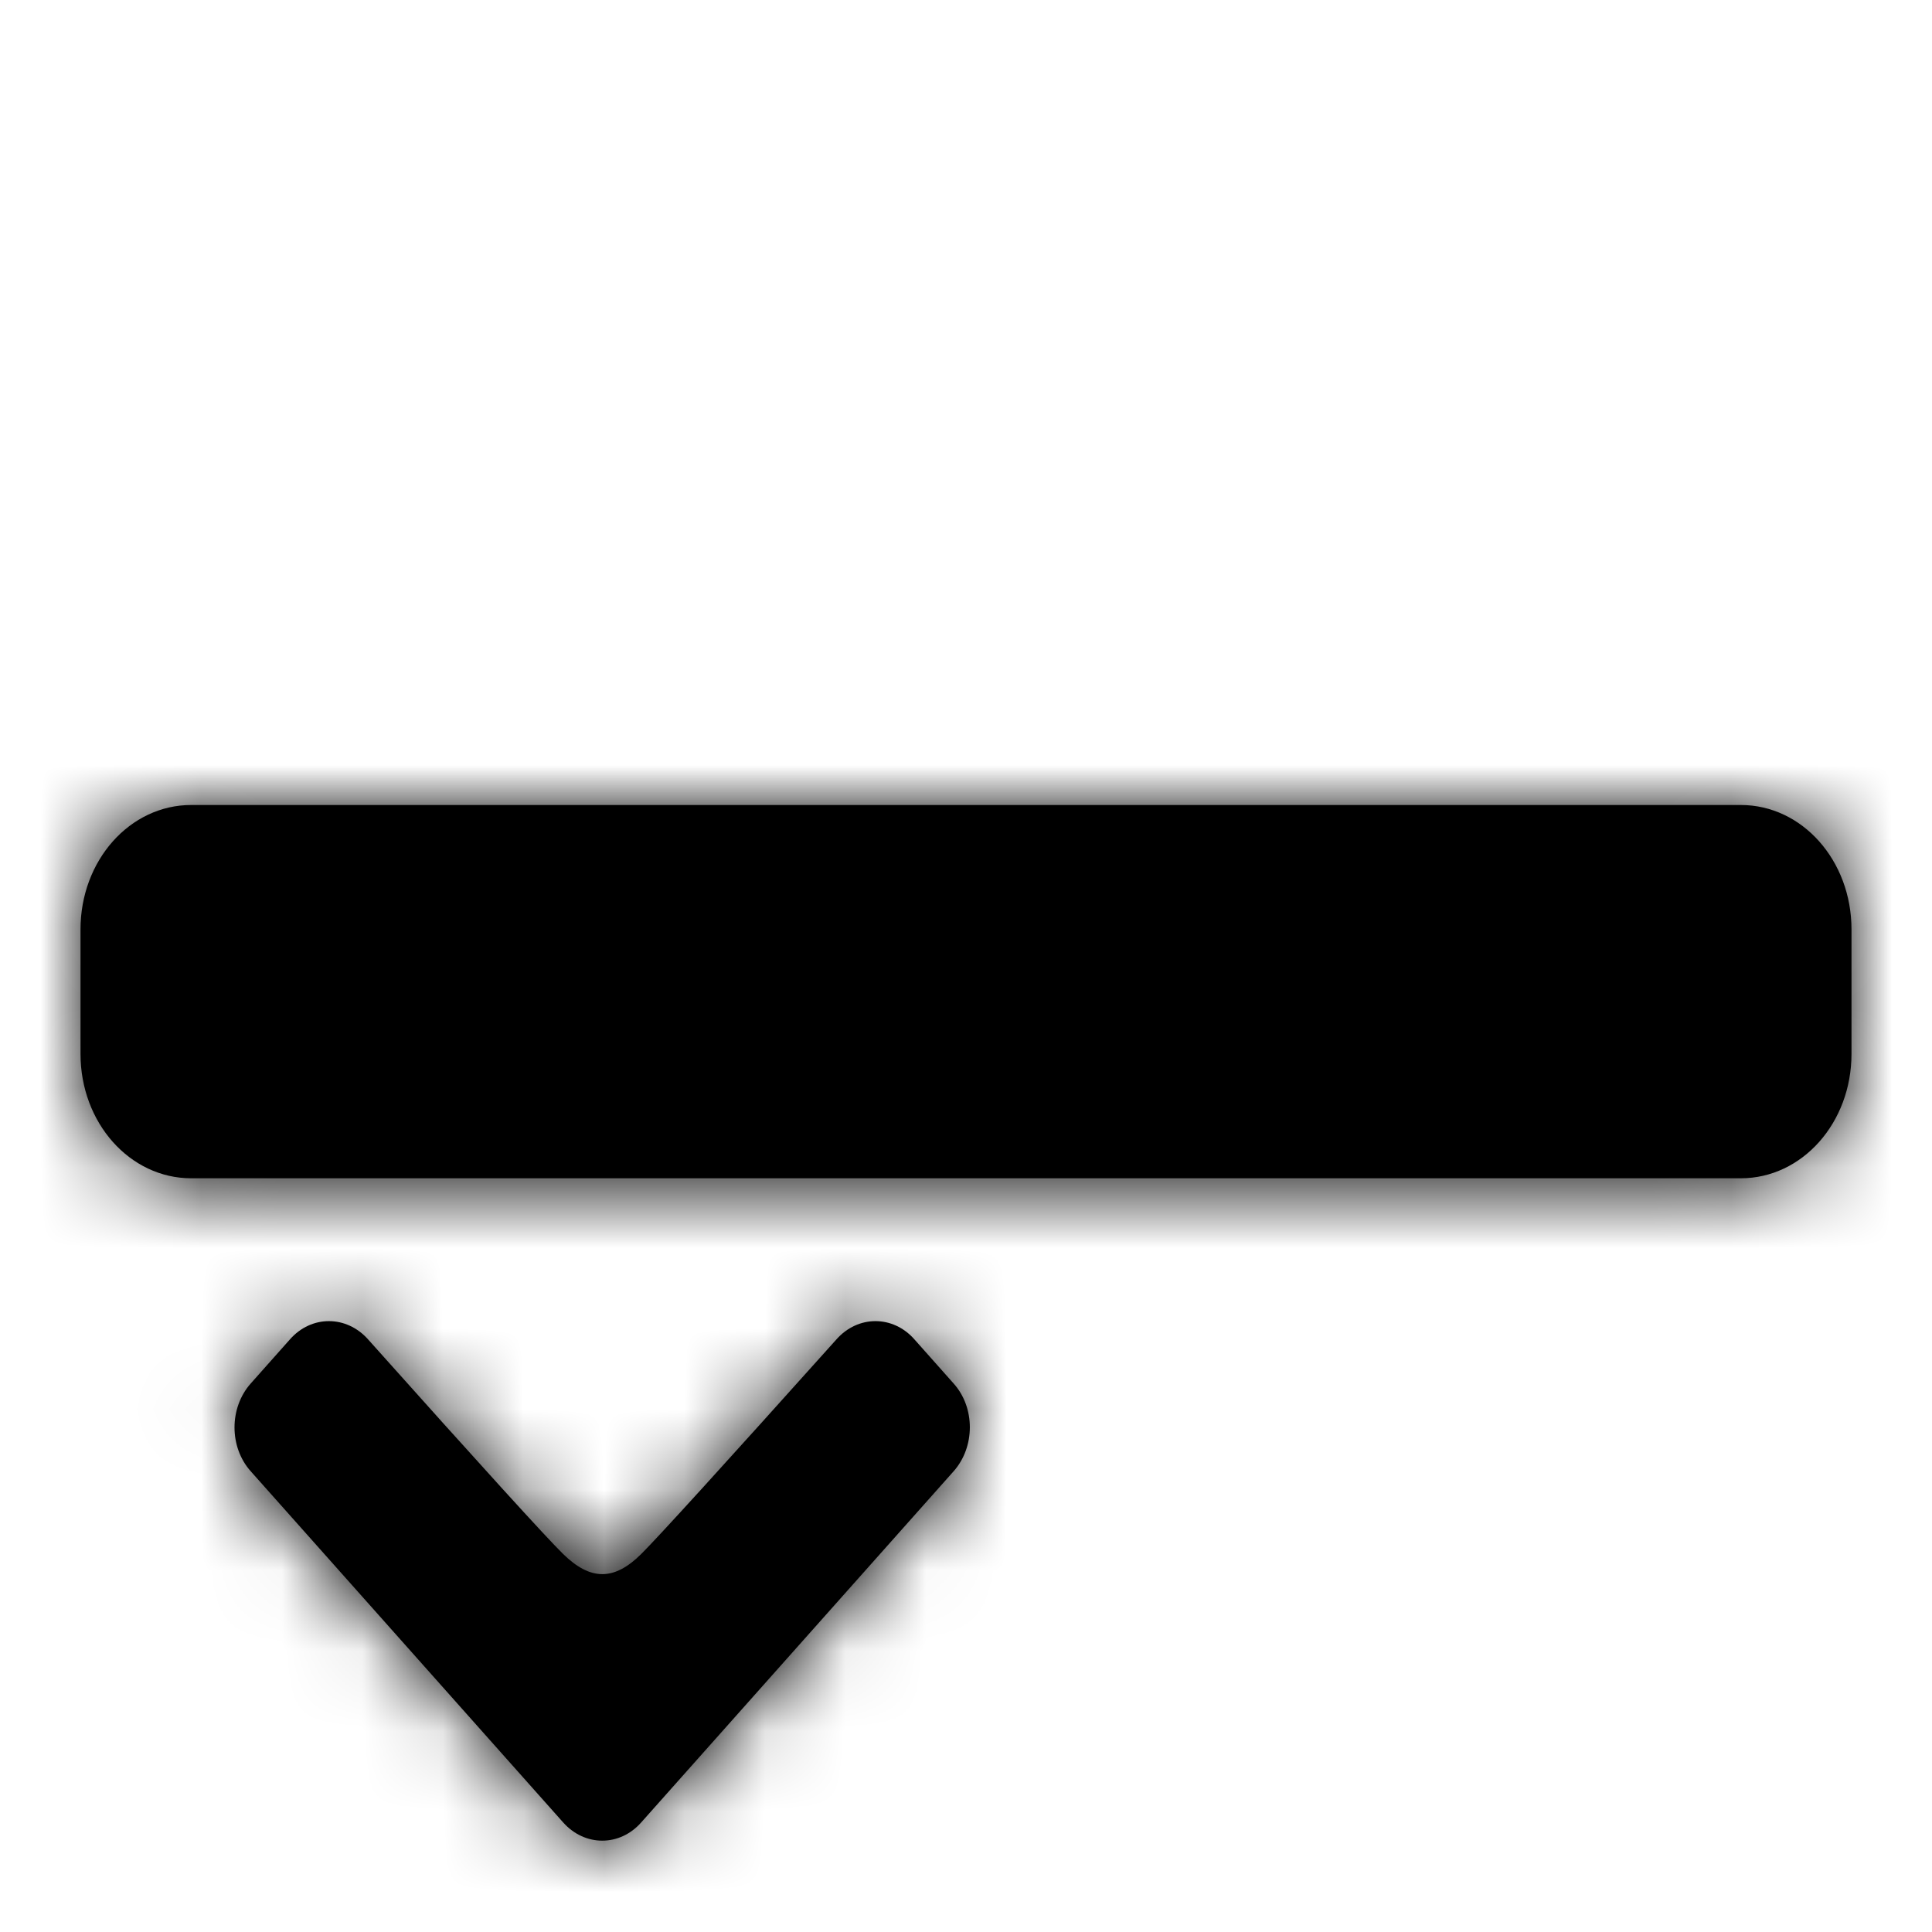 <svg xmlns="http://www.w3.org/2000/svg" xmlns:xlink="http://www.w3.org/1999/xlink" width="24" height="24" viewBox="0 0 24 24">
  <defs>
    <path id="sbac-below-average-a" d="M21.625,14.637 L2.375,14.637 C1.613,14.637 1,13.948 1,13.091 L1,11.546 C1,10.689 1.613,10 2.375,10 L21.625,10 C22.387,10 23,10.689 23,11.546 L23,13.091 C23,13.948 22.387,14.637 21.625,14.637 Z M7.966,19.304 C7.63,19.638 7.336,19.638 6.995,19.304 C6.783,19.096 5.975,18.208 4.572,16.638 C4.303,16.336 3.868,16.336 3.602,16.638 L3.115,17.186 C2.846,17.488 2.846,17.977 3.115,18.277 L6.995,22.638 C7.264,22.941 7.699,22.941 7.966,22.638 L11.846,18.277 C12.115,17.974 12.115,17.485 11.846,17.186 L11.359,16.638 C11.093,16.336 10.658,16.336 10.391,16.638 C8.979,18.213 8.17,19.101 7.966,19.304 Z"/>
  </defs>
  <g fill="none" fill-rule="evenodd">
    <mask id="sbac-below-average-b" fill="currentColor">
      <use xlink:href="#sbac-below-average-a"/>
    </mask>
    <use fill="currentColor" fill-rule="nonzero" xlink:href="#sbac-below-average-a"/>
    <g fill="currentColor" mask="url(#sbac-below-average-b)">
      <rect width="24" height="24"/>
    </g>
  </g>
</svg>
